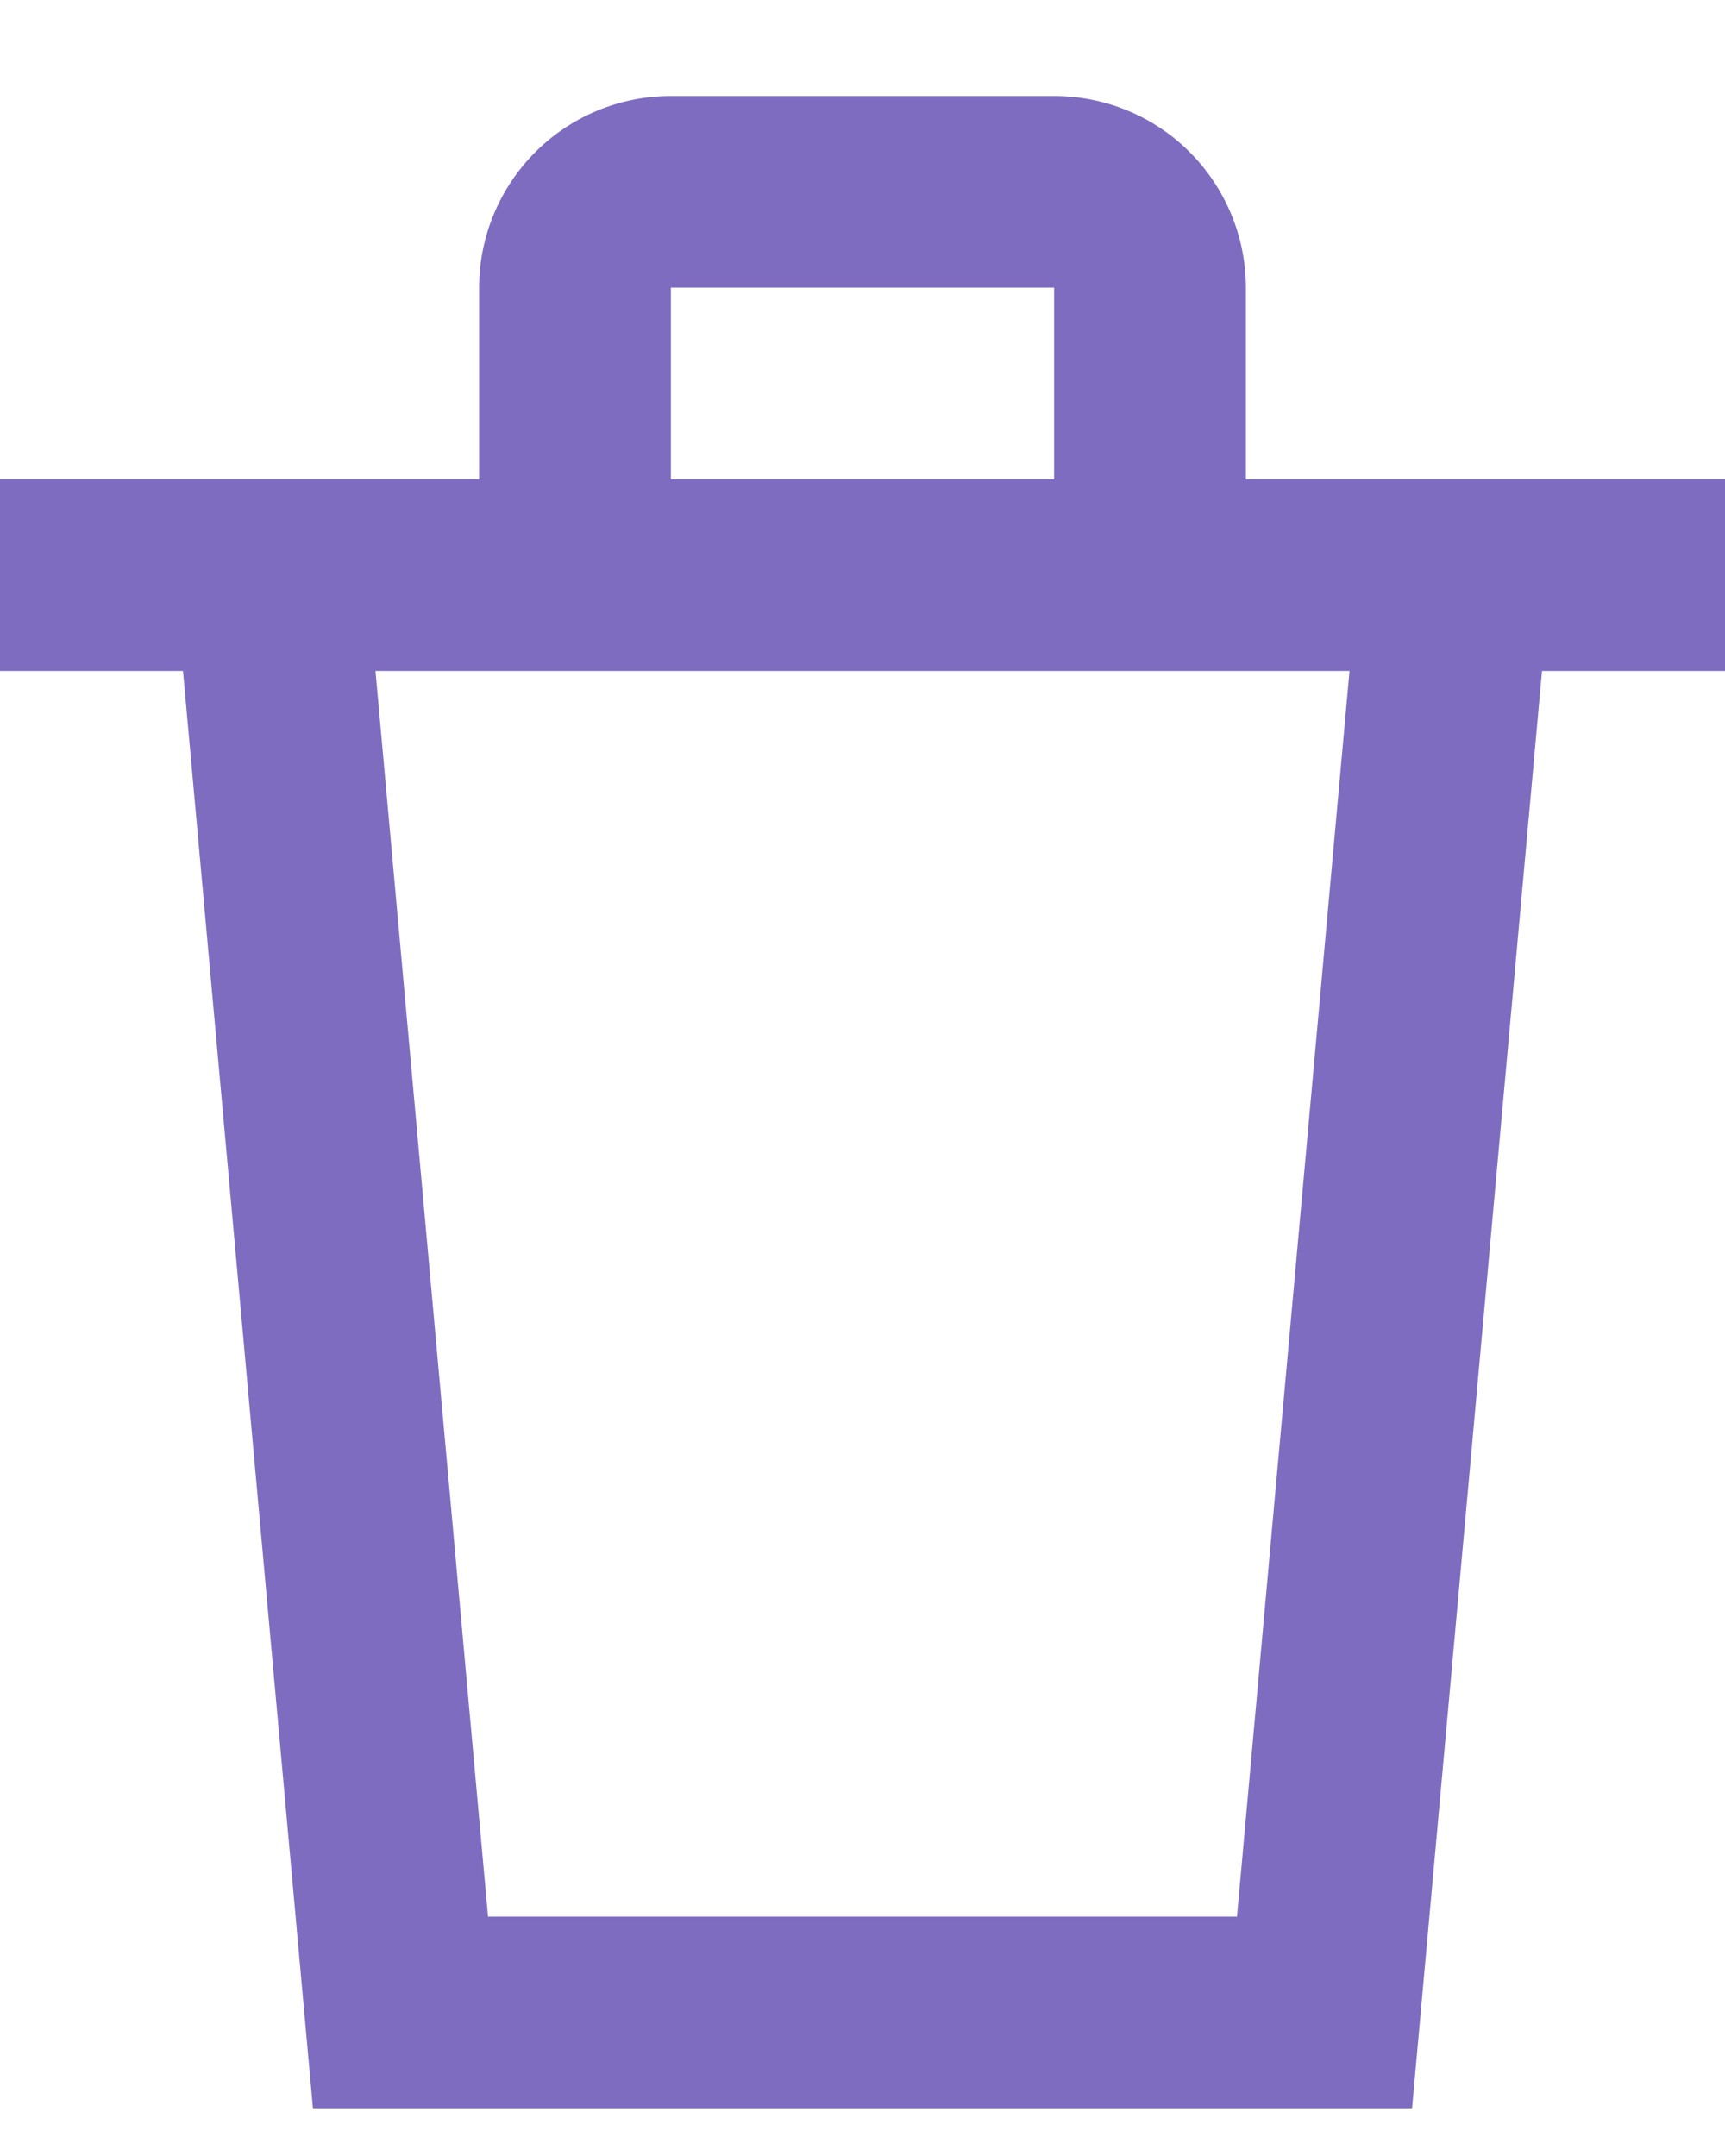 <svg width="12" height="15" viewBox="0 0 12 15" fill="none" xmlns="http://www.w3.org/2000/svg">
<path d="M12 3.335H8.667V2.001C8.667 1.648 8.526 1.309 8.276 1.058C8.026 0.808 7.687 0.668 7.333 0.668H4.667C4.313 0.668 3.974 0.808 3.724 1.058C3.474 1.309 3.333 1.648 3.333 2.001V3.335H0V4.668H1.273L2.177 14.668H9.823L10.727 4.668H12V3.335ZM4.667 2.001H7.333V3.335H4.667V2.001ZM8.605 13.335H3.395L2.612 4.668H9.388L8.605 13.335Z" fill="#7E6CC1"/>
</svg>
